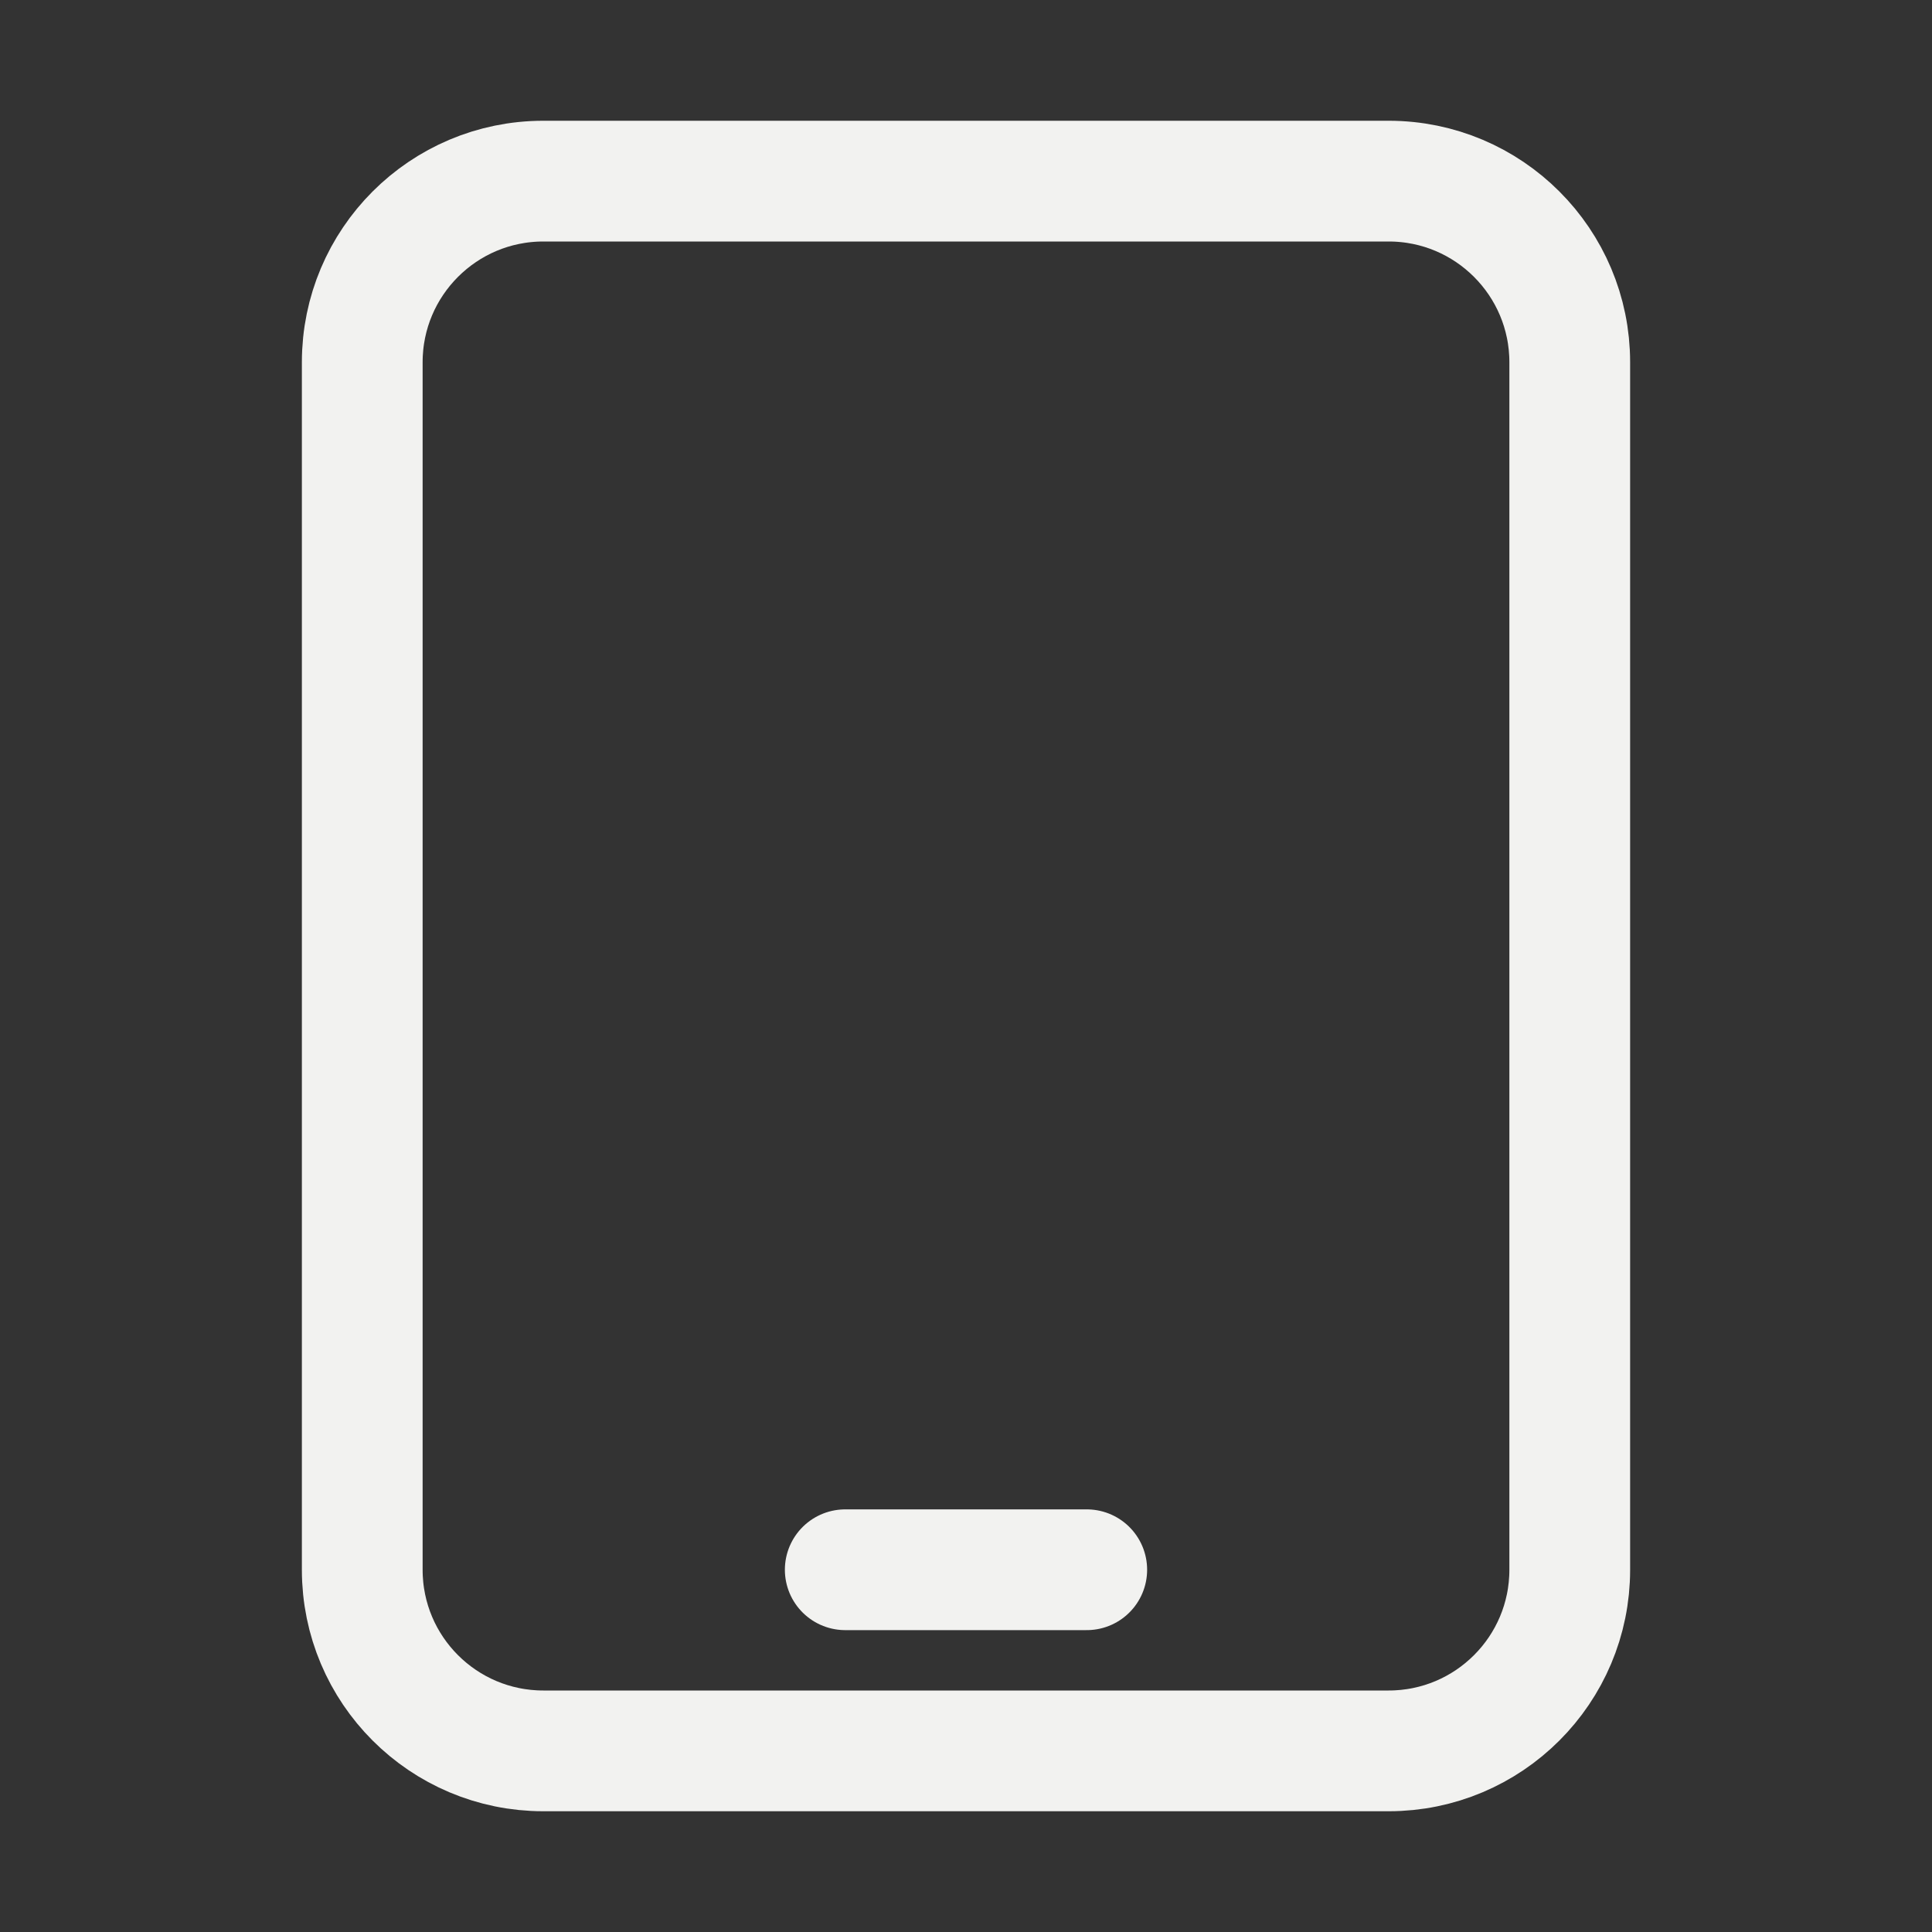 <svg width="24" height="24" viewBox="0 0 24 24" fill="none" xmlns="http://www.w3.org/2000/svg">
<rect x="0" y="0" width="24" height="24" fill="#333333" stroke="none"/>
<path d="M10.5 19.5H13.5M6.75 21.75H17.25C18.493 21.75 19.5 20.743 19.5 19.5V4.5C19.5 3.258 18.493 2.25 17.25 2.25H6.75C5.507 2.25 4.5 3.258 4.5 4.5V19.5C4.5 20.743 5.507 21.75 6.75 21.75Z" stroke="#F2F2F0" stroke-width="1.5" stroke-linecap="round" stroke-linejoin="round"/>
</svg>

